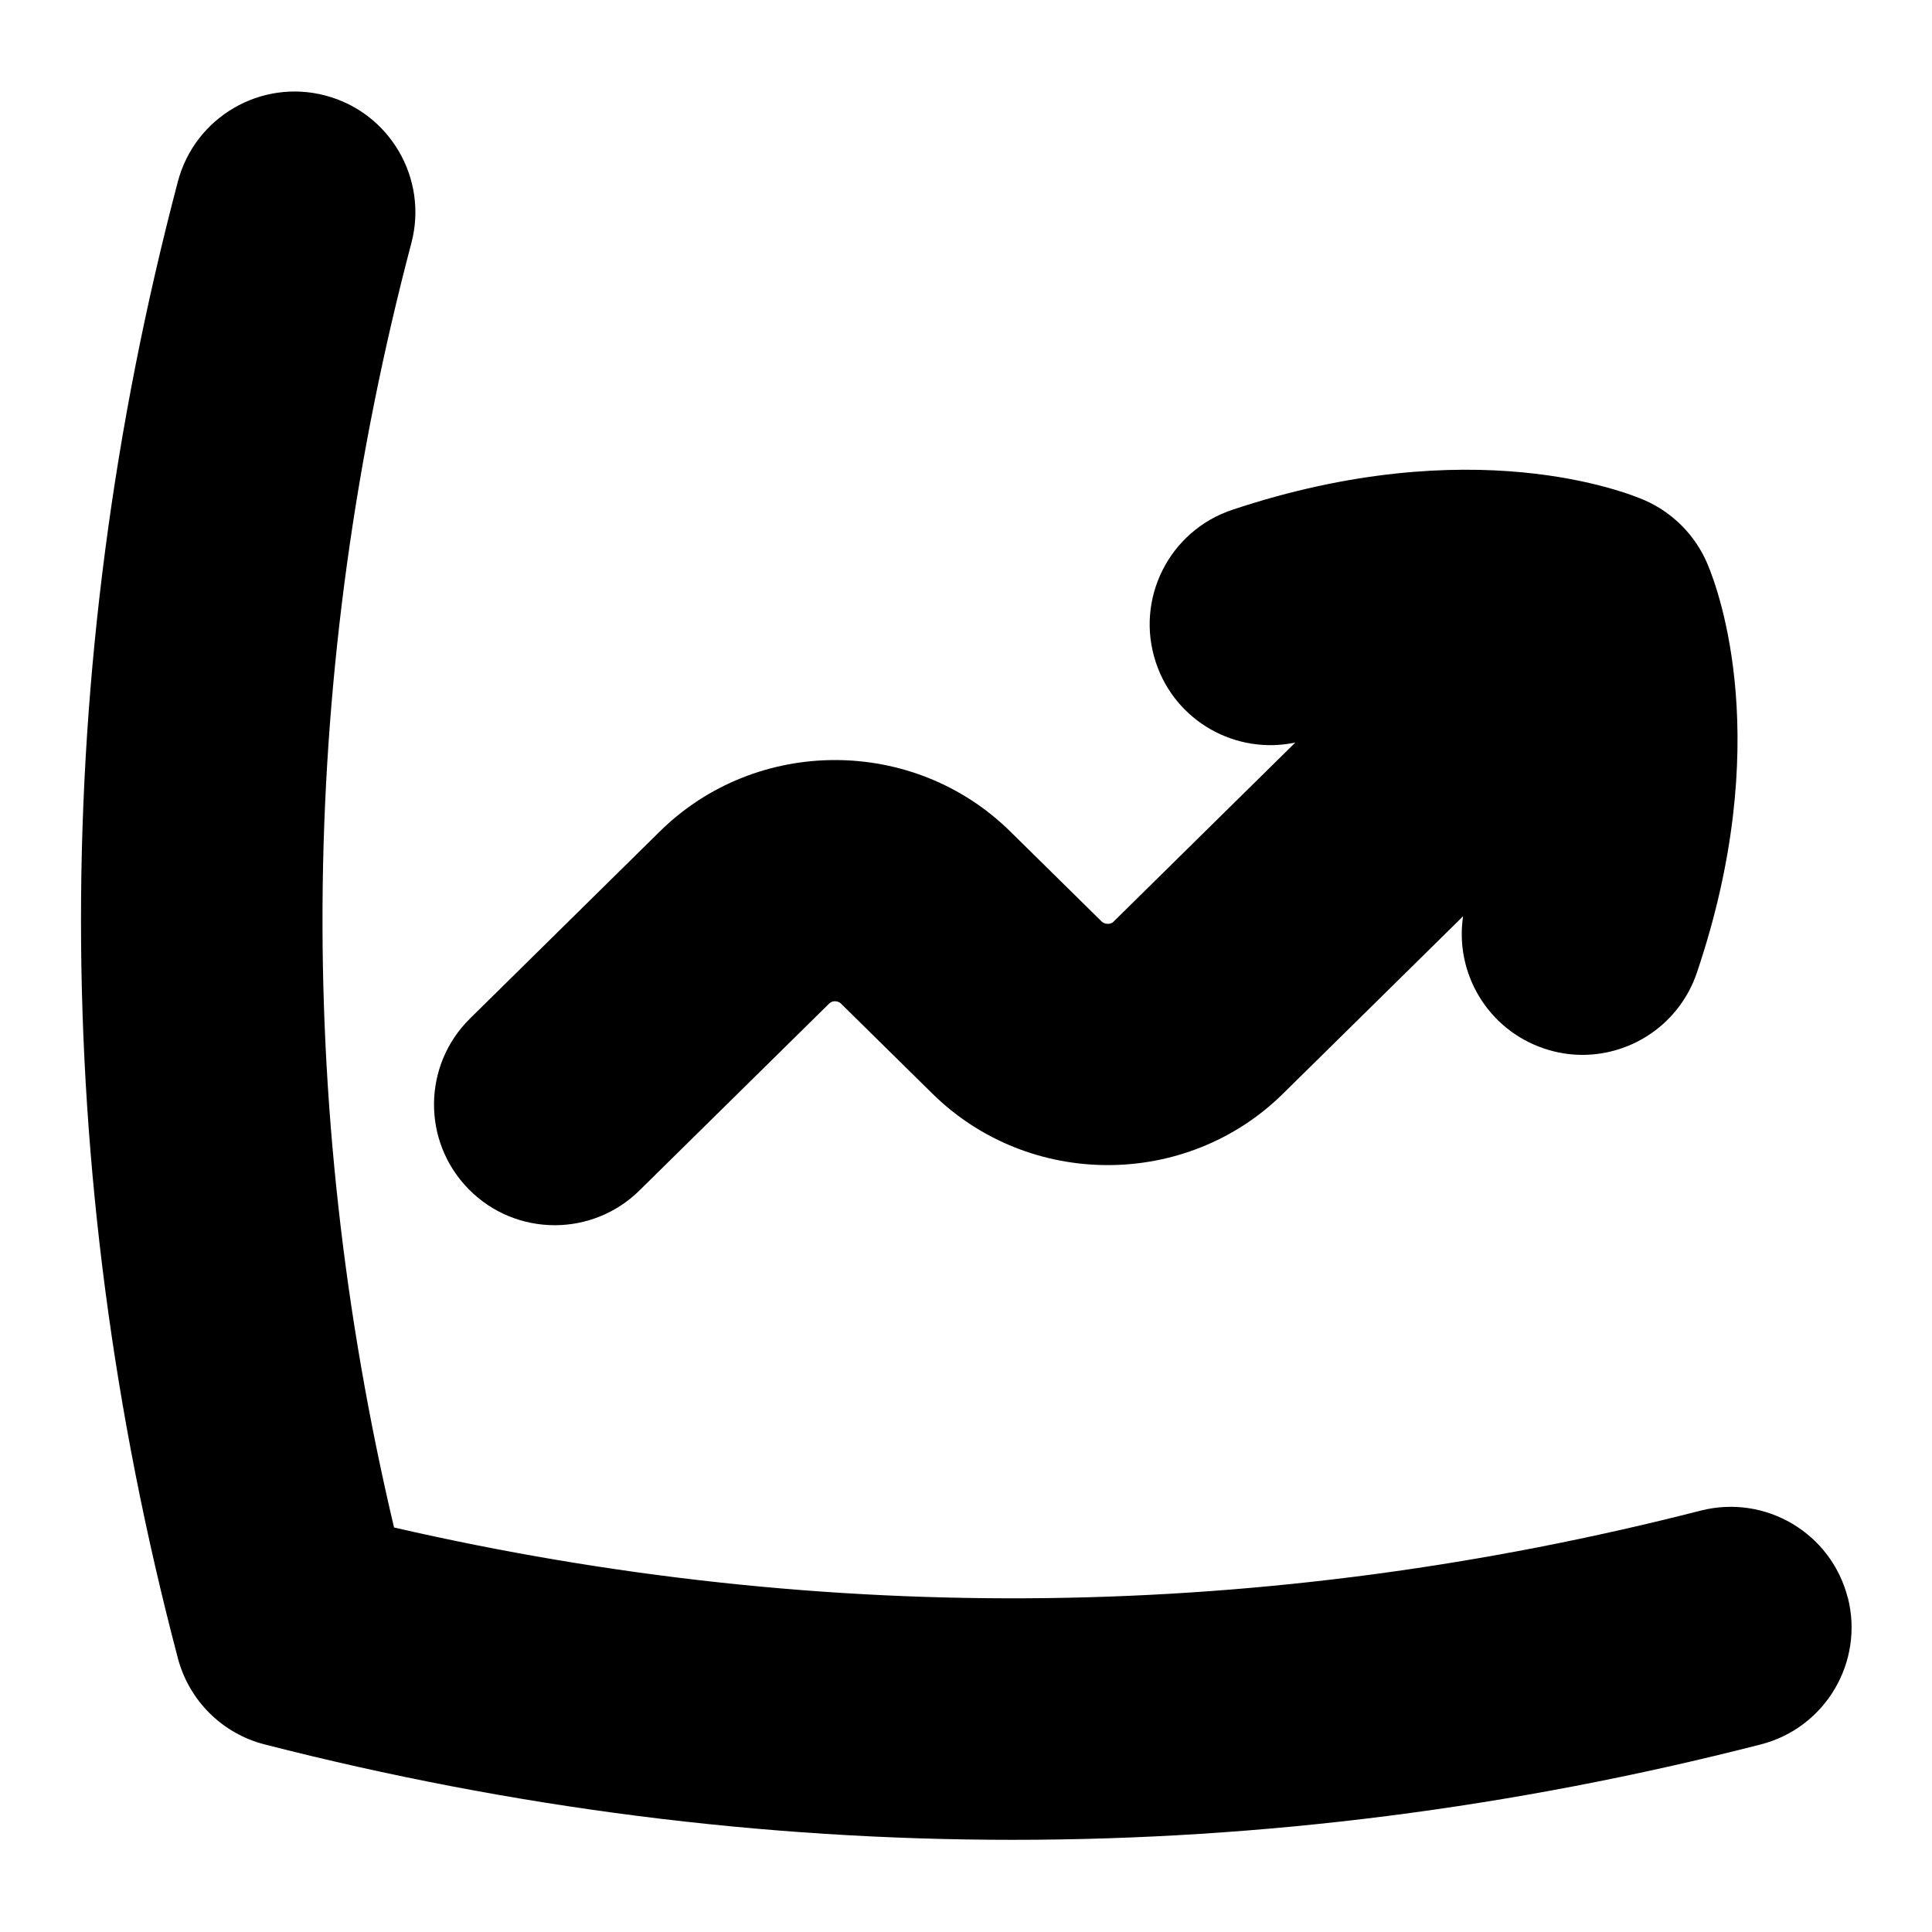 <?xml version="1.0" encoding="UTF-8"?>
<svg xmlns="http://www.w3.org/2000/svg" id="Layer_1" data-name="Layer 1" viewBox="0 0 24 24">
  <path d="M22.953,19.846c-.206-.802-1.021-1.285-1.825-1.081-5.386,1.38-10.844,1.449-16.233,.21-1.253-5.299-1.181-10.663,.215-15.955,.212-.801-.267-1.622-1.067-1.833-.801-.212-1.621,.267-1.833,1.067-1.605,6.087-1.605,12.26,0,18.346,.139,.526,.551,.935,1.078,1.07,3.083,.79,6.188,1.185,9.293,1.185s6.209-.395,9.292-1.185c.803-.206,1.286-1.023,1.081-1.826Z"/>
  <path d="M6.891,15.22c.38,0,.761-.144,1.053-.432l2.357-2.322c.037-.038,.106-.037,.145,0l1.137,1.12c1.201,1.183,3.156,1.183,4.355,0l2.237-2.204c-.106,.705,.304,1.405,1.003,1.642,.159,.054,.321,.08,.48,.08,.626,0,1.209-.395,1.421-1.02,.964-2.849,.279-4.729,.132-5.078-.149-.354-.43-.638-.781-.792-.212-.092-2.146-.873-5.122,.119-.786,.262-1.211,1.111-.949,1.897,.243,.732,.994,1.15,1.732,.994l-2.258,2.225c-.037,.038-.108,.035-.146,0l-1.136-1.119c-1.201-1.185-3.157-1.184-4.356,0l-2.356,2.322c-.59,.581-.598,1.531-.016,2.121,.293,.298,.681,.447,1.068,.447Z"/>
</svg>
